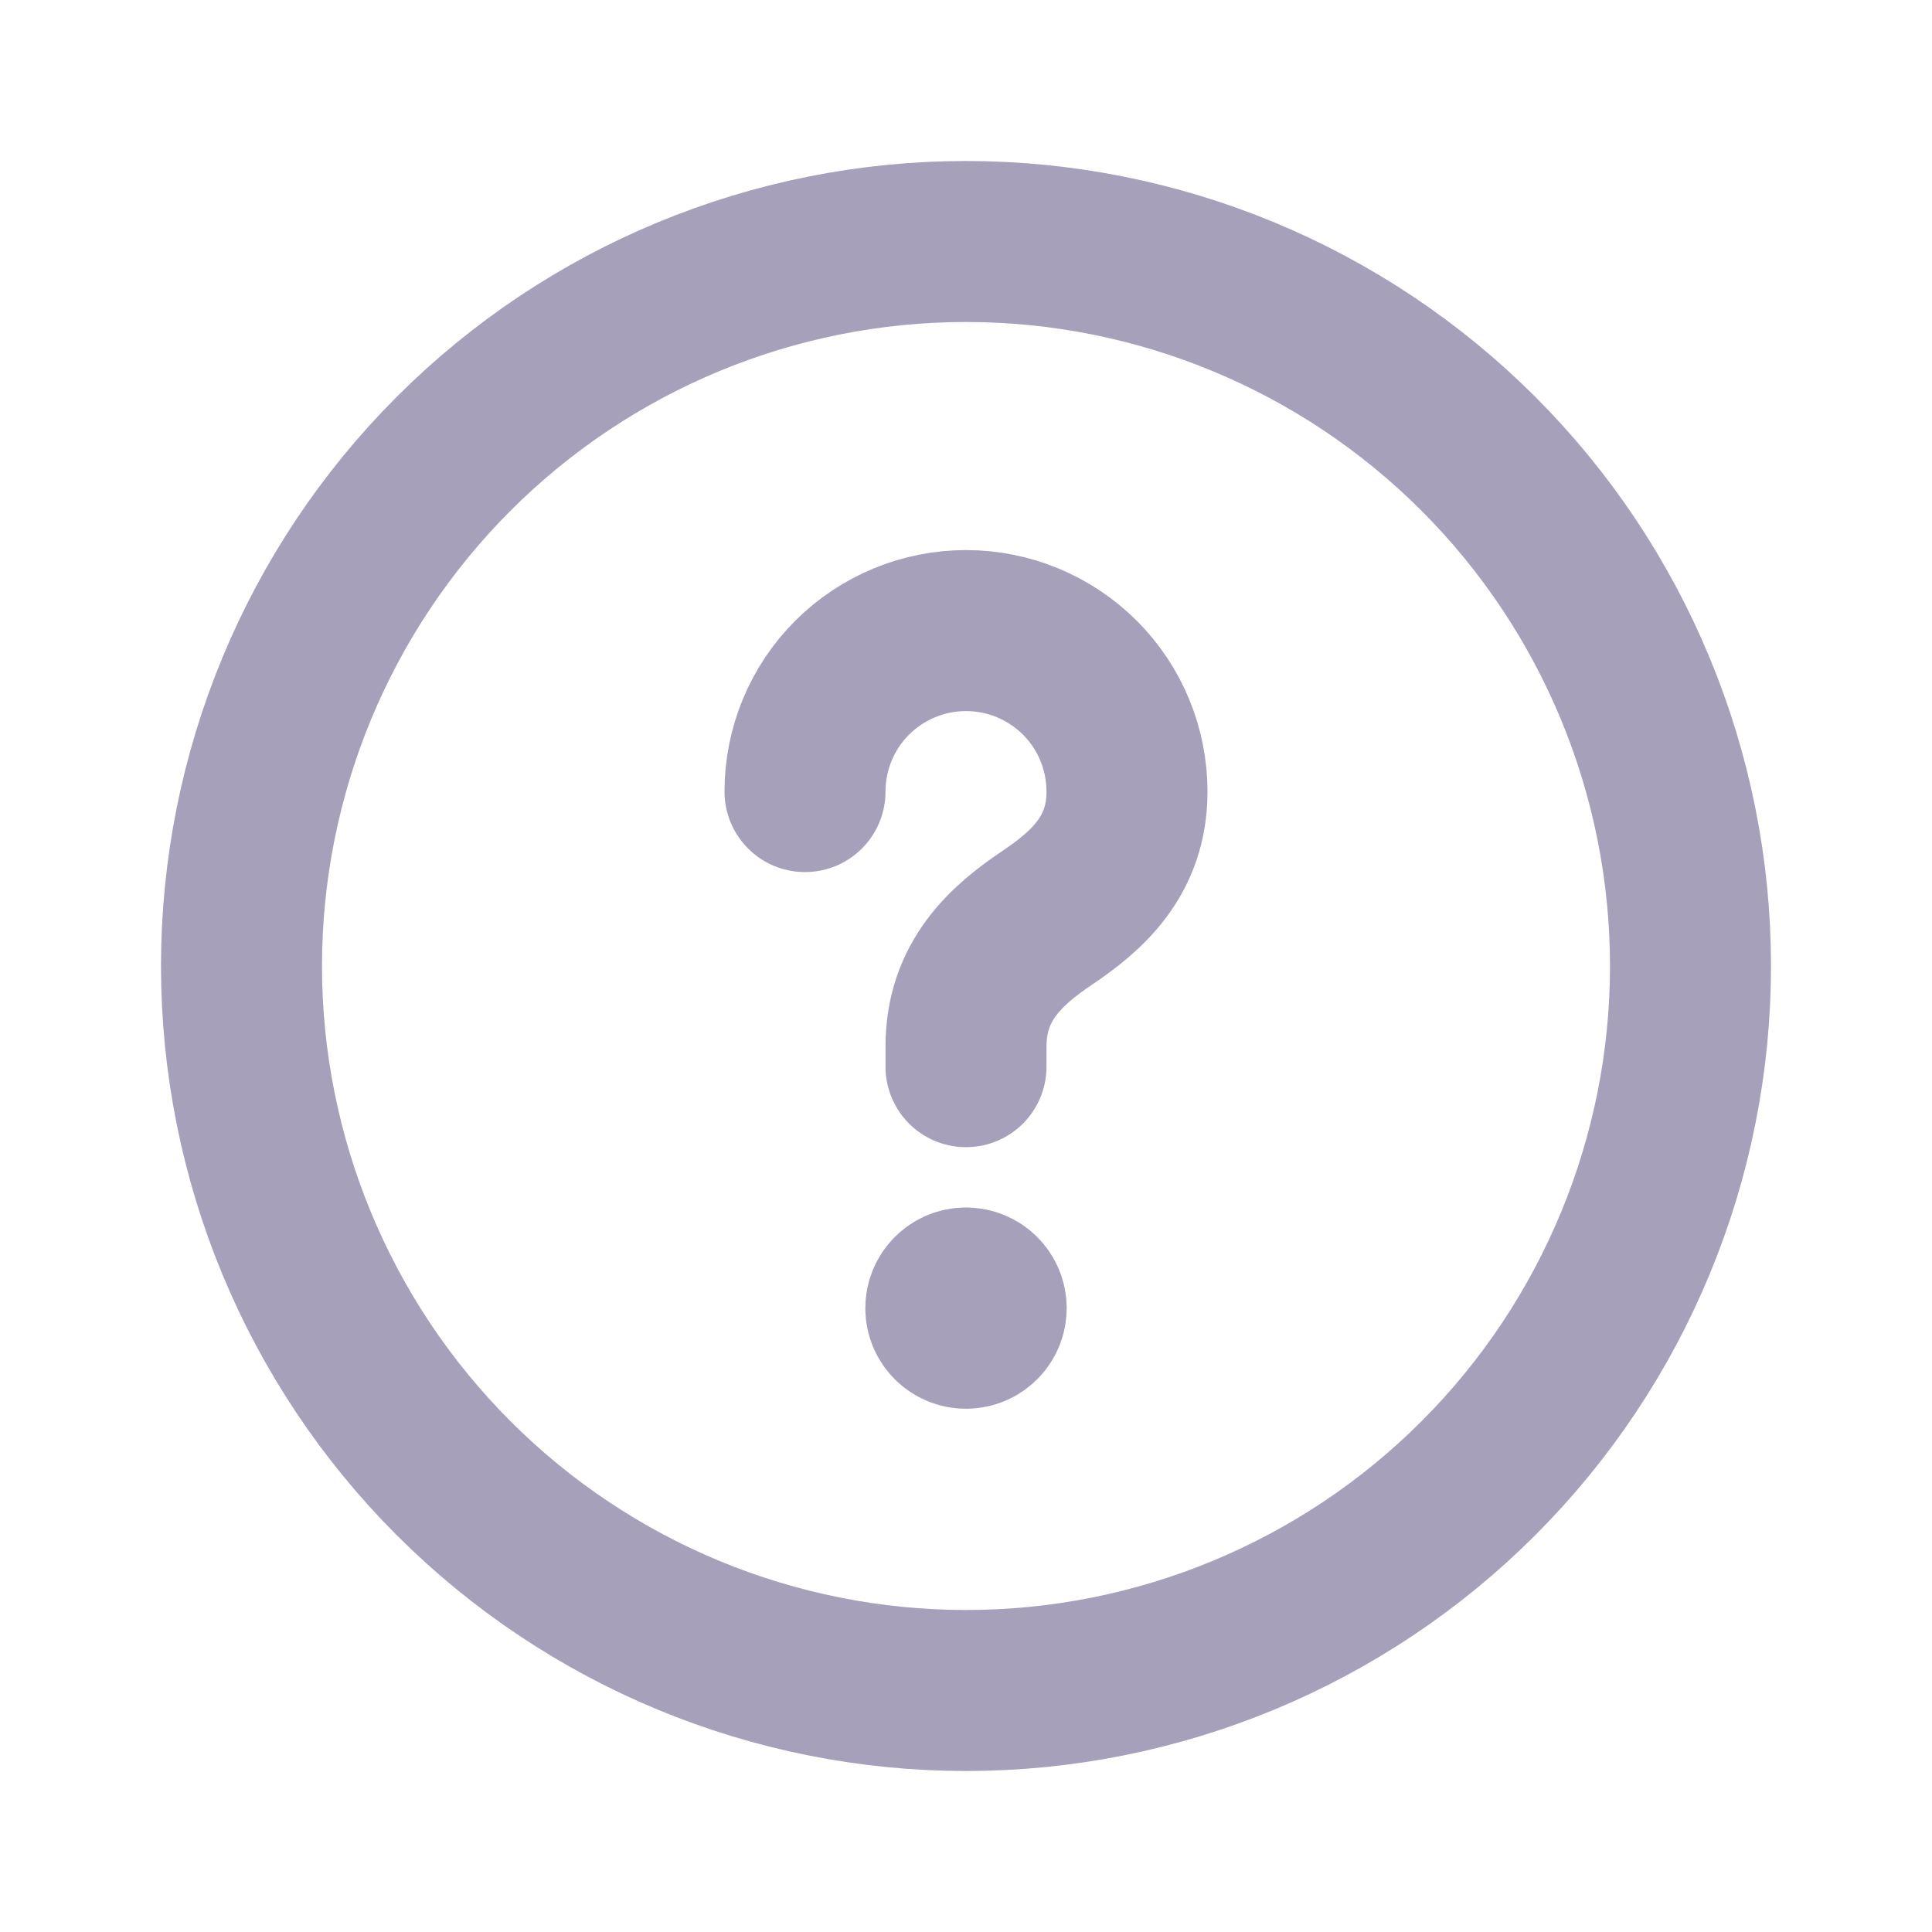 <svg width="18" height="18" viewBox="0 0 18 18" fill="none" xmlns="http://www.w3.org/2000/svg">
<path d="M9 15.75C7.21 15.75 5.493 15.039 4.227 13.773C2.961 12.507 2.25 10.79 2.25 9C2.25 7.21 2.961 5.493 4.227 4.227C5.493 2.961 7.21 2.25 9 2.25C10.79 2.25 12.507 2.961 13.773 4.227C15.039 5.493 15.75 7.21 15.75 9C15.75 10.79 15.039 12.507 13.773 13.773C12.507 15.039 10.79 15.75 9 15.75V15.75Z" stroke="#A6A0BB" stroke-width="1.5" stroke-linecap="round" stroke-linejoin="round"/>
<path d="M9 9.938V9.75C9 9.137 9.379 8.805 9.758 8.55C10.129 8.3 10.5 7.975 10.5 7.375C10.5 6.977 10.342 6.595 10.061 6.314C9.779 6.033 9.398 5.875 9 5.875C8.602 5.875 8.221 6.033 7.939 6.314C7.658 6.595 7.5 6.977 7.5 7.375" stroke="#A6A0BB" stroke-width="1.5" stroke-linecap="round" stroke-linejoin="round"/>
<path d="M8.999 12C8.896 12 8.812 12.084 8.812 12.188C8.812 12.291 8.896 12.375 9 12.375C9.104 12.375 9.188 12.291 9.188 12.188C9.188 12.084 9.104 12 8.999 12" stroke="#A6A0BB" stroke-width="1.5" stroke-linecap="round" stroke-linejoin="round"/>
</svg>
